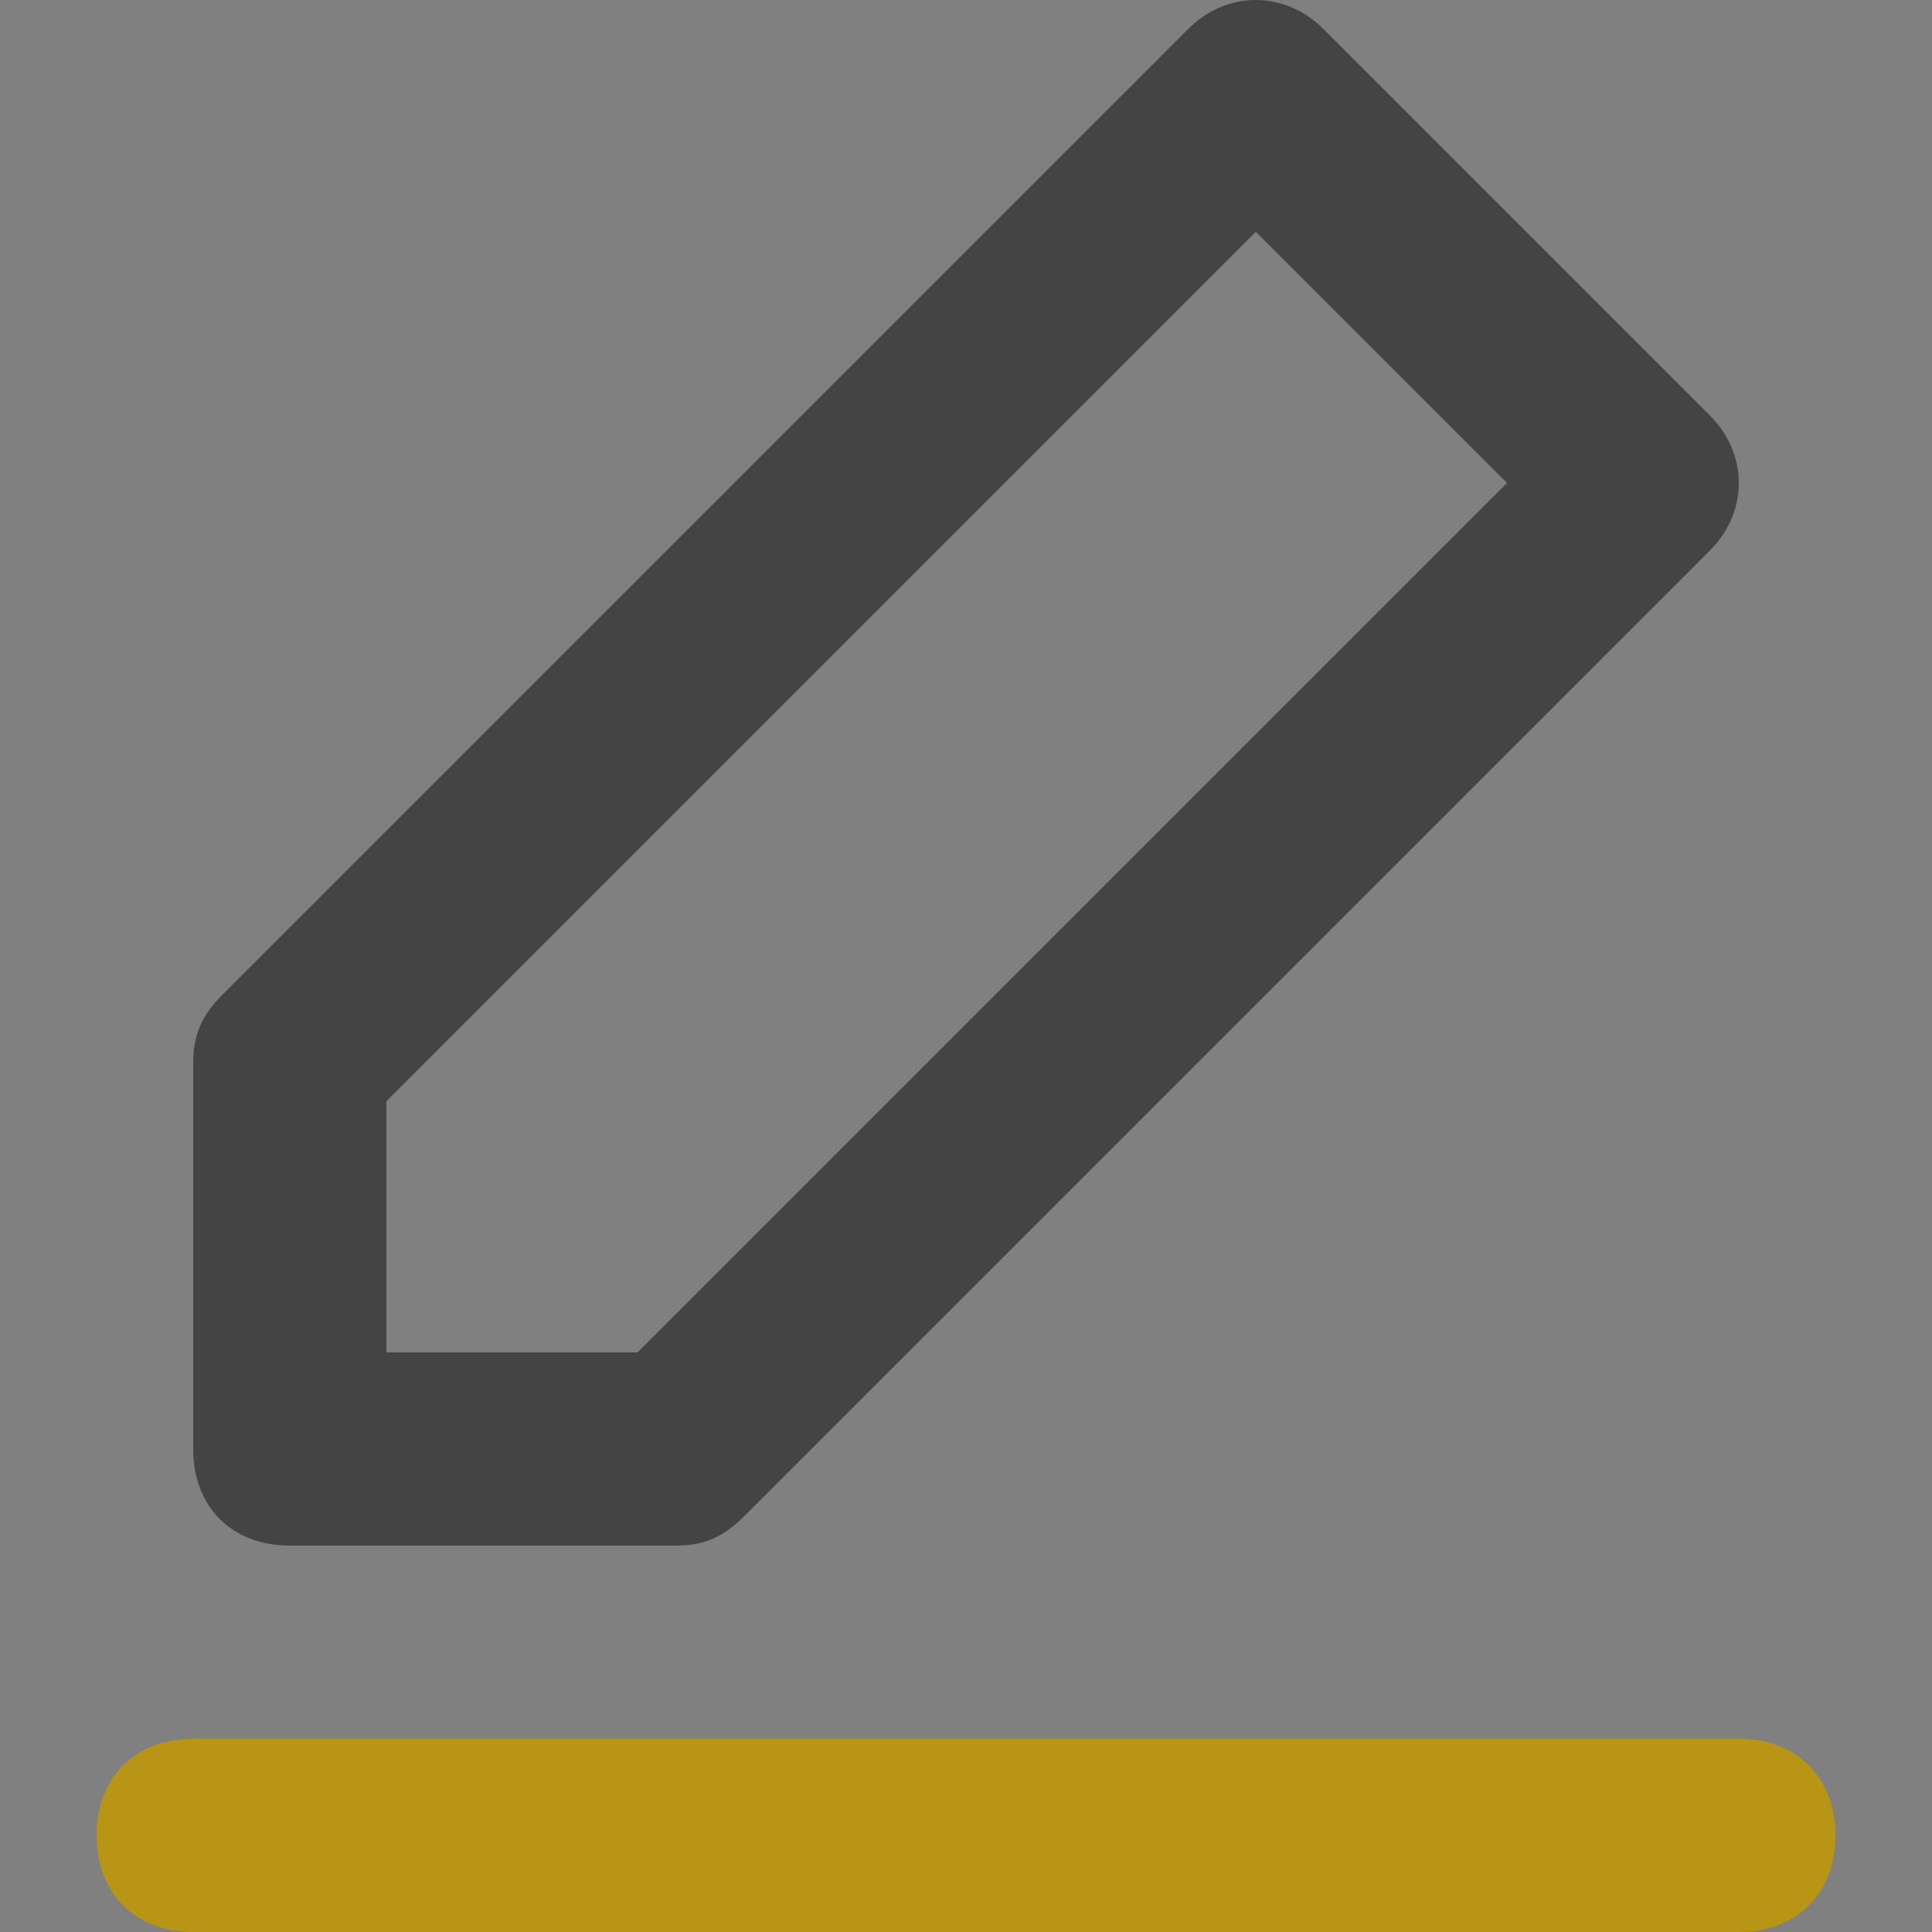 <svg xmlns="http://www.w3.org/2000/svg" width="20" height="20" viewBox="0 0 20 20">
    <rect x="0" y="0" width="20" height="20" fill="#808080" stroke="none"/>
    <g fill="none" fill-rule="evenodd">
        <g>
            <g>
                <path fill="#FFF" d="M0 0H20V20H0z" opacity=".007" transform="translate(-667 -184) translate(667 184)"/>
                <path fill="#B99515" fill-rule="nonzero" d="M18 20H2c-.6 0-1-.4-1-1s.4-1 1-1h16c.6 0 1 .4 1 1s-.4 1-1 1z" transform="translate(-667 -184) translate(667 184)"/>
                <path fill="#444" fill-rule="nonzero" d="M7 16H3c-.6 0-1-.4-1-1v-4c0-.3.1-.5.3-.7l10-10c.4-.4 1-.4 1.4 0l4 4c.4.4.4 1 0 1.4l-10 10c-.2.2-.4.3-.7.3zm-3-2h2.6l9-9L13 2.4l-9 9V14z" transform="translate(-667 -184) translate(667 184)"/>
            </g>
        </g>
    </g>
</svg>
